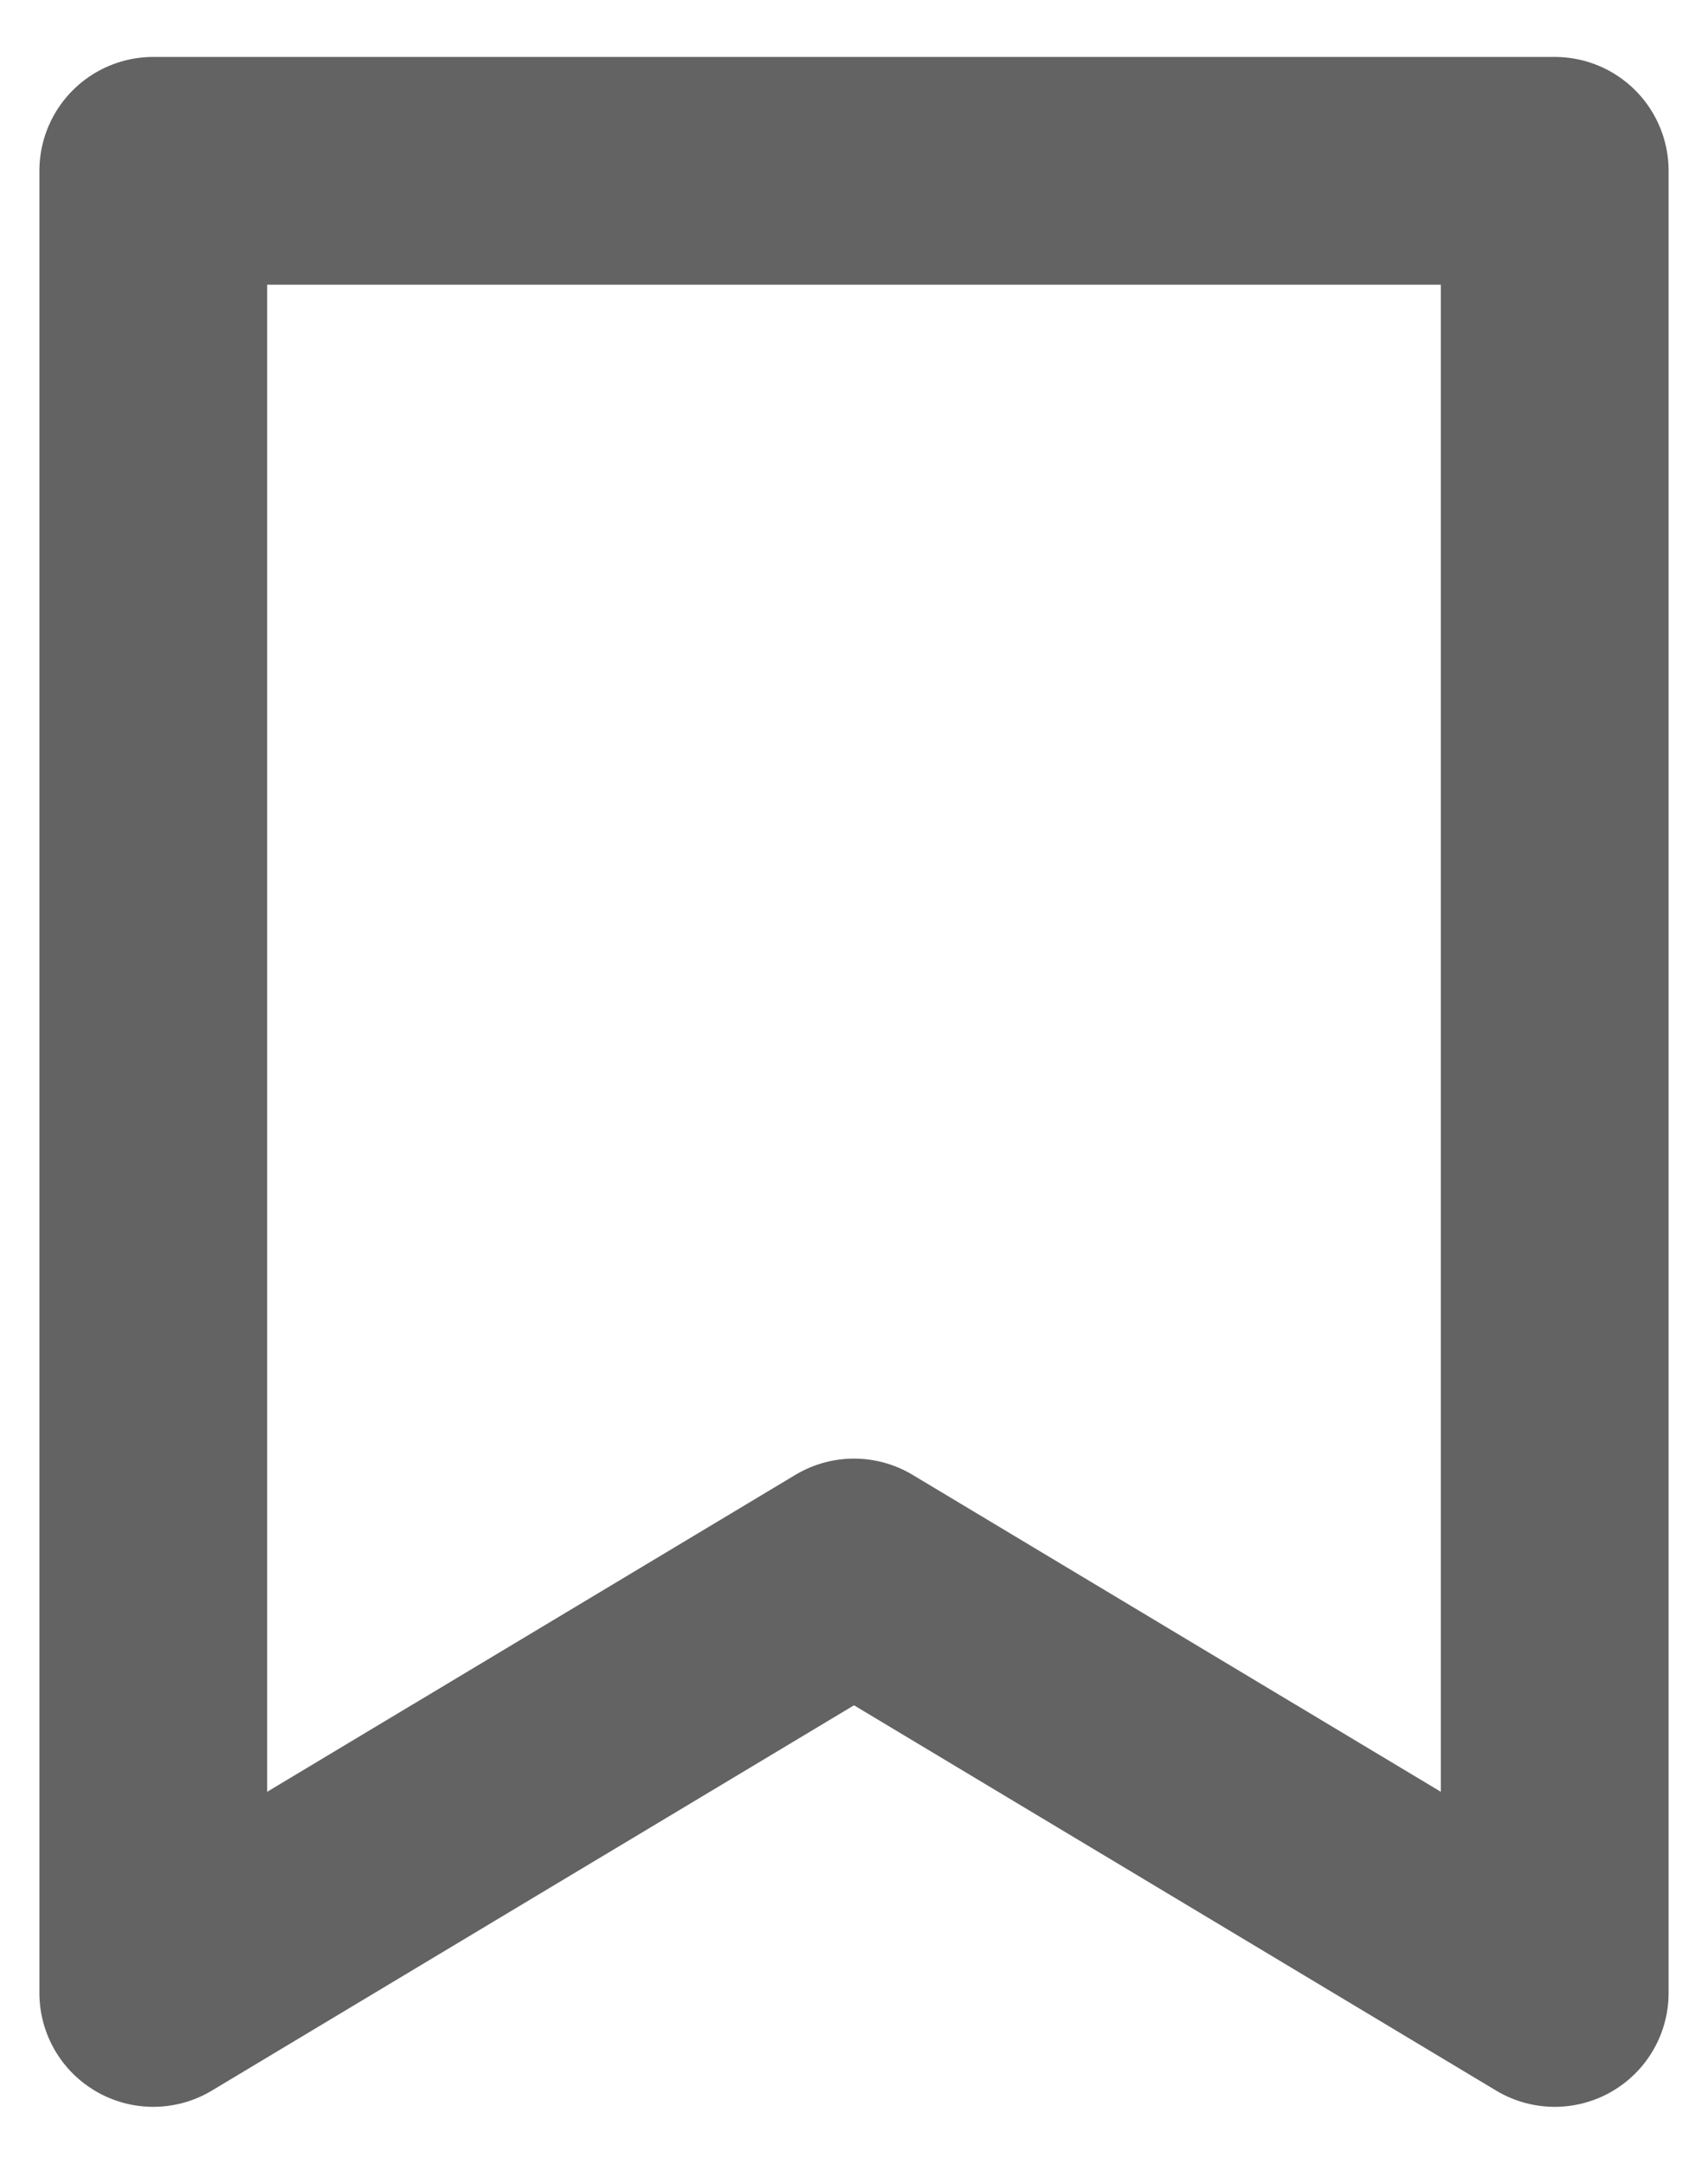 <svg width="15" height="19" viewBox="0 0 15 19" fill="none" xmlns="http://www.w3.org/2000/svg">
<path id="Vector" d="M13.654 1.5V17.5L7.5 13.808L1.346 17.5V1.5H7.5H13.654Z" stroke="#636363" stroke-width="2" stroke-linecap="round" stroke-linejoin="round"/>
</svg>
